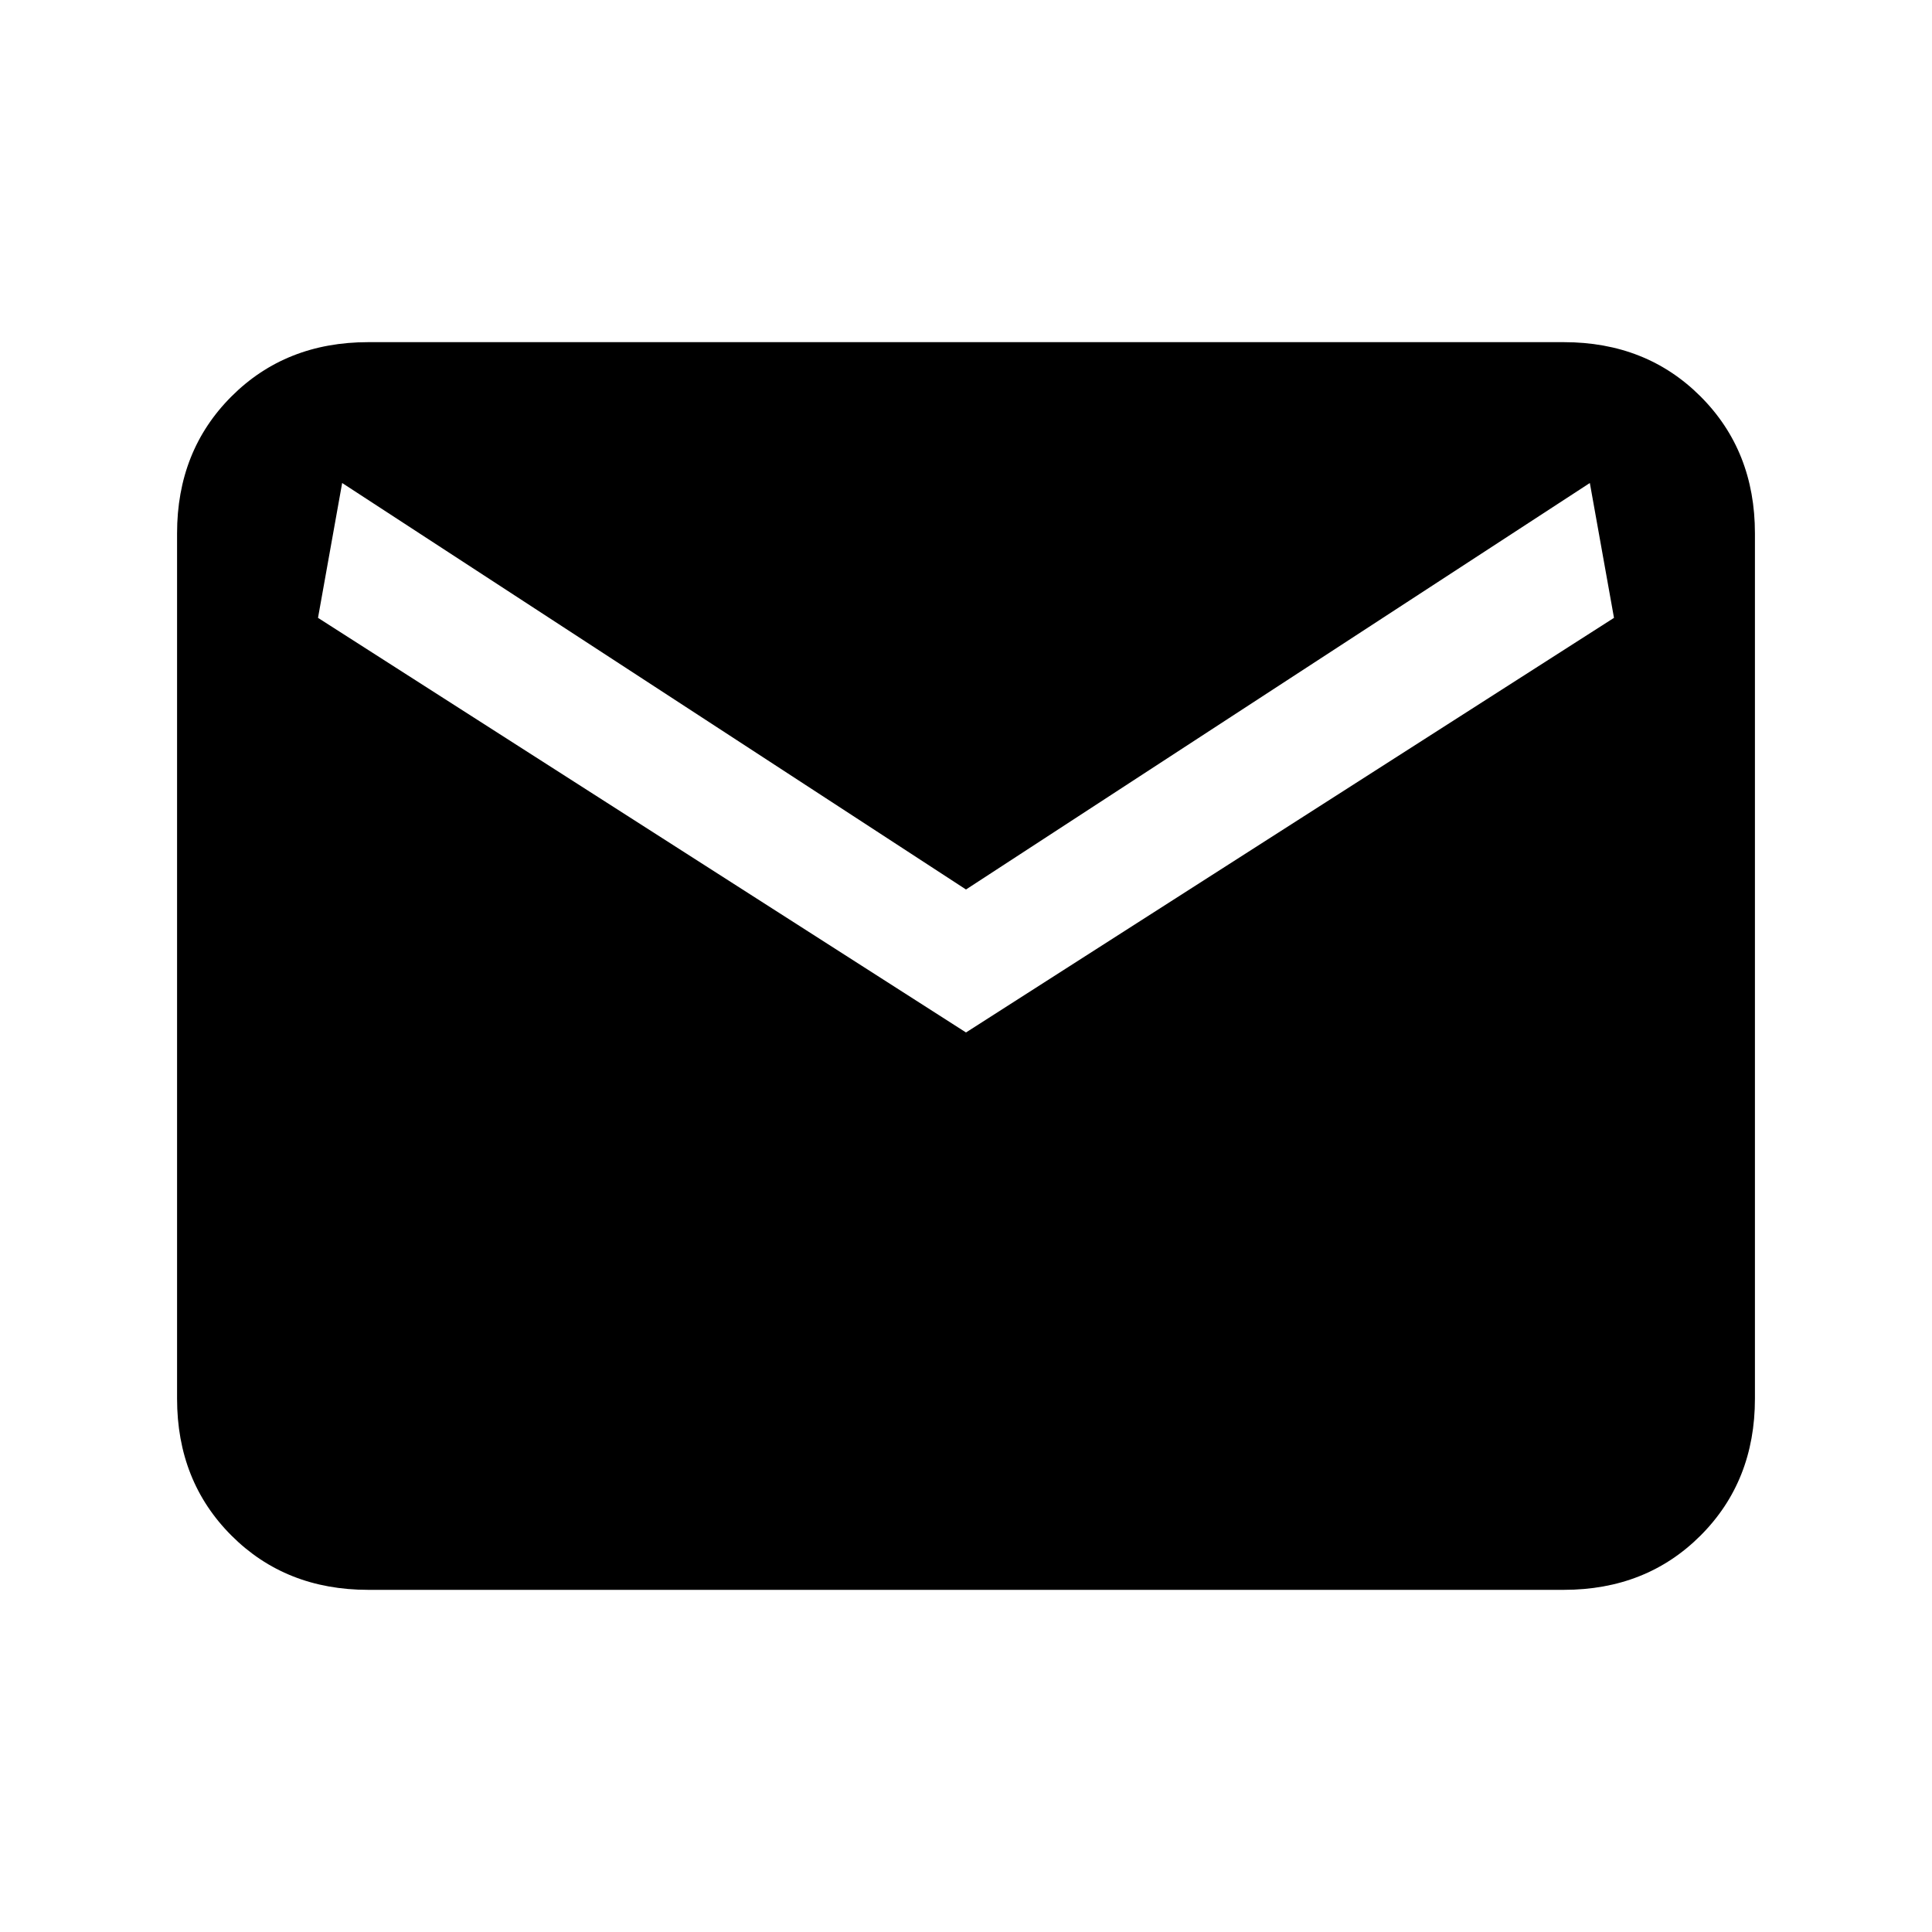 <svg xmlns="http://www.w3.org/2000/svg" height="20" width="20"><path d="M3.812 16.458Q2.958 16.458 2.396 15.896Q1.833 15.333 1.833 14.479V5.521Q1.833 4.667 2.396 4.104Q2.958 3.542 3.812 3.542H16.188Q17.042 3.542 17.604 4.104Q18.167 4.667 18.167 5.521V14.479Q18.167 15.333 17.604 15.896Q17.042 16.458 16.188 16.458ZM10 10.688 16.708 6.396 16.458 5 10 9.208 3.542 5 3.292 6.396Z"/></svg>